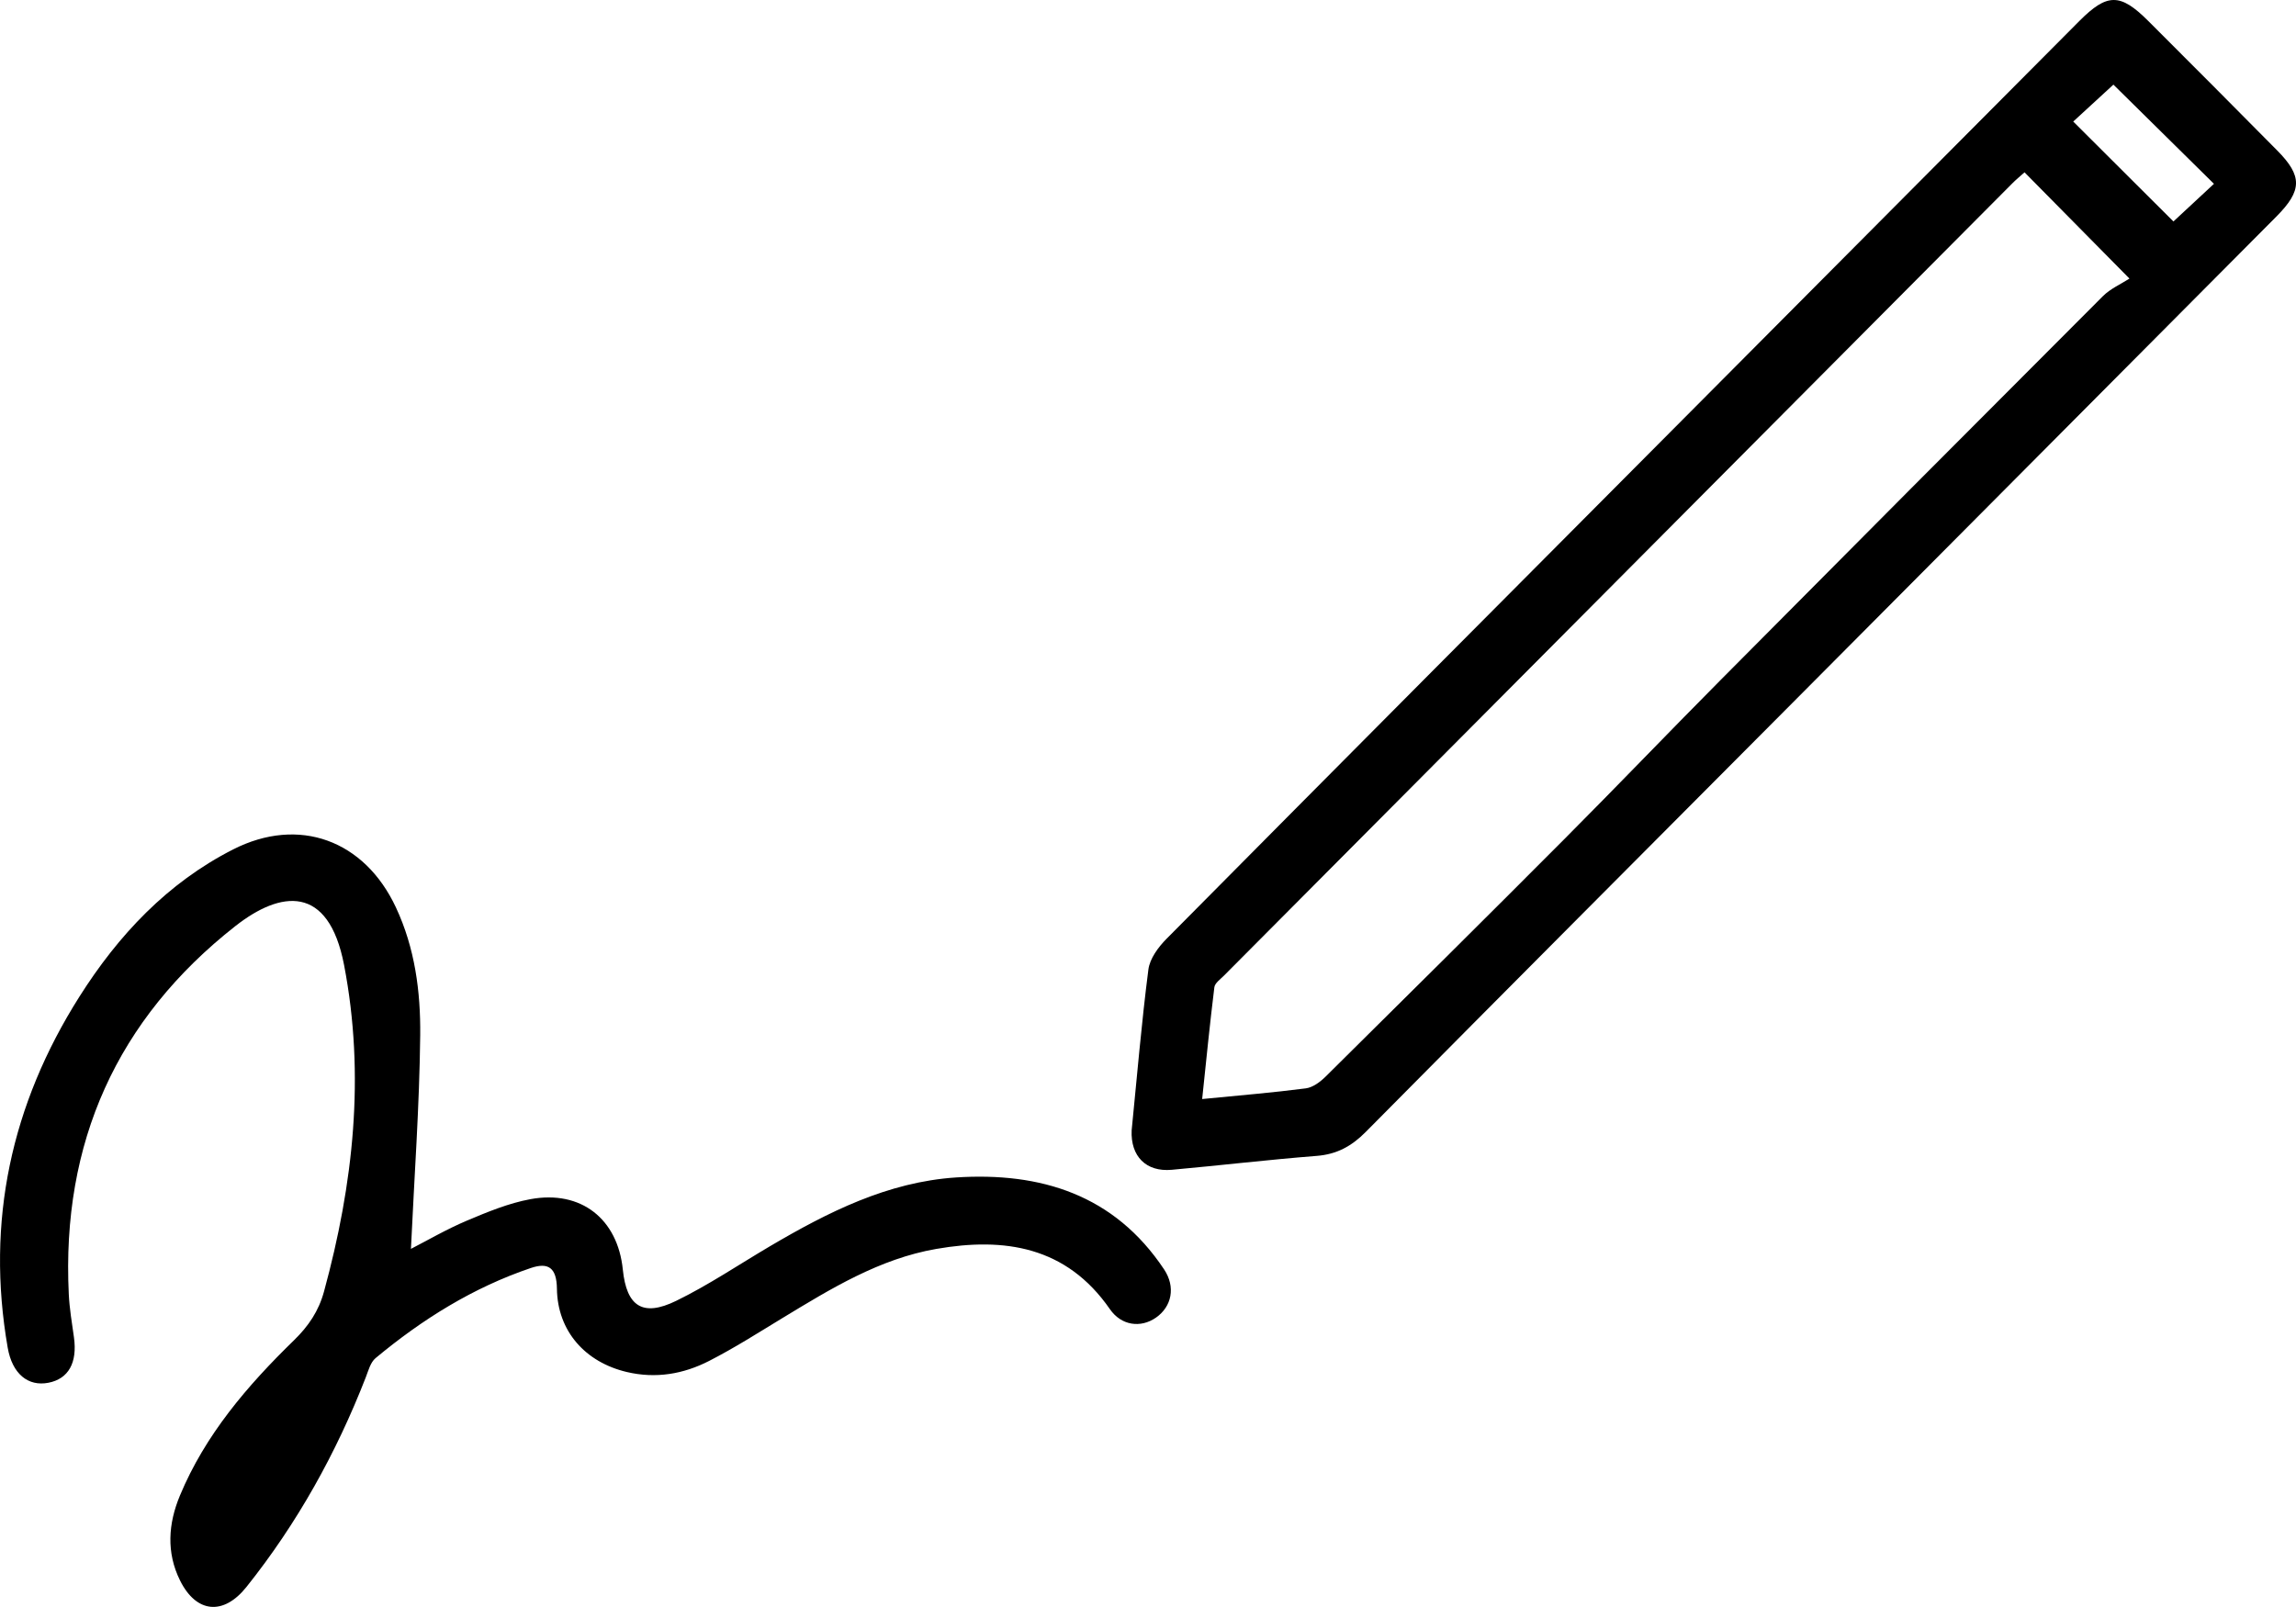<svg width="110" height="77" viewBox="0 0 110 77" fill="none" xmlns="http://www.w3.org/2000/svg">
<path d="M54.217 54.161C54.474 51.592 54.688 49.018 55.018 46.459C55.084 45.935 55.493 45.382 55.885 44.986C64.239 36.555 72.614 28.145 80.987 19.733C87.197 13.492 93.409 7.249 99.619 1.008C100.95 -0.327 101.573 -0.34 102.912 0.995C104.983 3.06 107.045 5.132 109.101 7.211C110.311 8.435 110.302 9.125 109.062 10.374C101.331 18.149 93.597 25.919 85.862 33.693C79.049 40.539 72.226 47.375 65.43 54.239C64.754 54.92 64.049 55.309 63.084 55.385C60.765 55.567 58.454 55.842 56.138 56.051C54.905 56.163 54.161 55.402 54.217 54.161ZM96.994 8.257C96.766 8.462 96.579 8.613 96.412 8.783C83.819 21.439 71.225 34.095 58.634 46.753C58.463 46.925 58.204 47.105 58.179 47.306C57.964 49.048 57.791 50.795 57.595 52.661C59.393 52.484 60.982 52.355 62.562 52.149C62.898 52.105 63.253 51.839 63.509 51.586C67.317 47.817 71.121 44.045 74.901 40.252C77.421 37.725 79.89 35.145 82.405 32.611C88.508 26.46 94.625 20.32 100.749 14.19C101.108 13.832 101.606 13.616 102.021 13.348C100.151 11.455 98.616 9.902 96.994 8.257ZM101.252 4.055C100.603 4.65 99.969 5.233 99.327 5.824C100.991 7.484 102.559 9.047 104.128 10.611C104.762 10.022 105.406 9.422 106.069 8.808C104.401 7.163 102.847 5.629 101.252 4.055Z" fill="black"/>
<path d="M19.688 59.84C20.457 59.446 21.387 58.902 22.369 58.487C23.356 58.07 24.372 57.65 25.416 57.458C27.841 57.013 29.593 58.407 29.839 60.832C30.019 62.592 30.786 63.116 32.392 62.332C33.947 61.574 35.397 60.593 36.894 59.711C39.67 58.078 42.533 56.632 45.807 56.418C49.859 56.156 53.385 57.24 55.771 60.823C56.334 61.67 56.138 62.607 55.381 63.135C54.653 63.642 53.723 63.523 53.174 62.728C51.091 59.721 48.124 59.273 44.854 59.843C42.132 60.316 39.805 61.748 37.482 63.158C36.323 63.862 35.176 64.594 33.972 65.21C32.742 65.84 31.42 66.069 30.029 65.74C28.046 65.272 26.709 63.787 26.682 61.75C26.669 60.746 26.273 60.473 25.435 60.756C22.668 61.691 20.228 63.215 17.992 65.076C17.75 65.277 17.65 65.671 17.525 65.993C16.111 69.625 14.239 72.993 11.807 76.04C10.708 77.417 9.405 77.3 8.625 75.728C7.96 74.387 8.062 73.001 8.617 71.668C9.832 68.745 11.851 66.394 14.082 64.222C14.779 63.544 15.269 62.821 15.525 61.877C16.929 56.73 17.502 51.535 16.485 46.242C15.736 42.35 13.442 42.672 11.273 44.376C5.601 48.832 2.942 54.754 3.295 62.003C3.328 62.699 3.447 63.391 3.543 64.08C3.712 65.293 3.284 66.067 2.321 66.255C1.343 66.446 0.586 65.826 0.369 64.575C-0.684 58.52 0.542 52.912 3.802 47.759C5.668 44.808 8.02 42.302 11.169 40.7C14.328 39.095 17.463 40.26 18.968 43.479C19.88 45.426 20.153 47.516 20.132 49.603C20.096 53.011 19.846 56.412 19.688 59.84Z" fill="black"/>
</svg>
